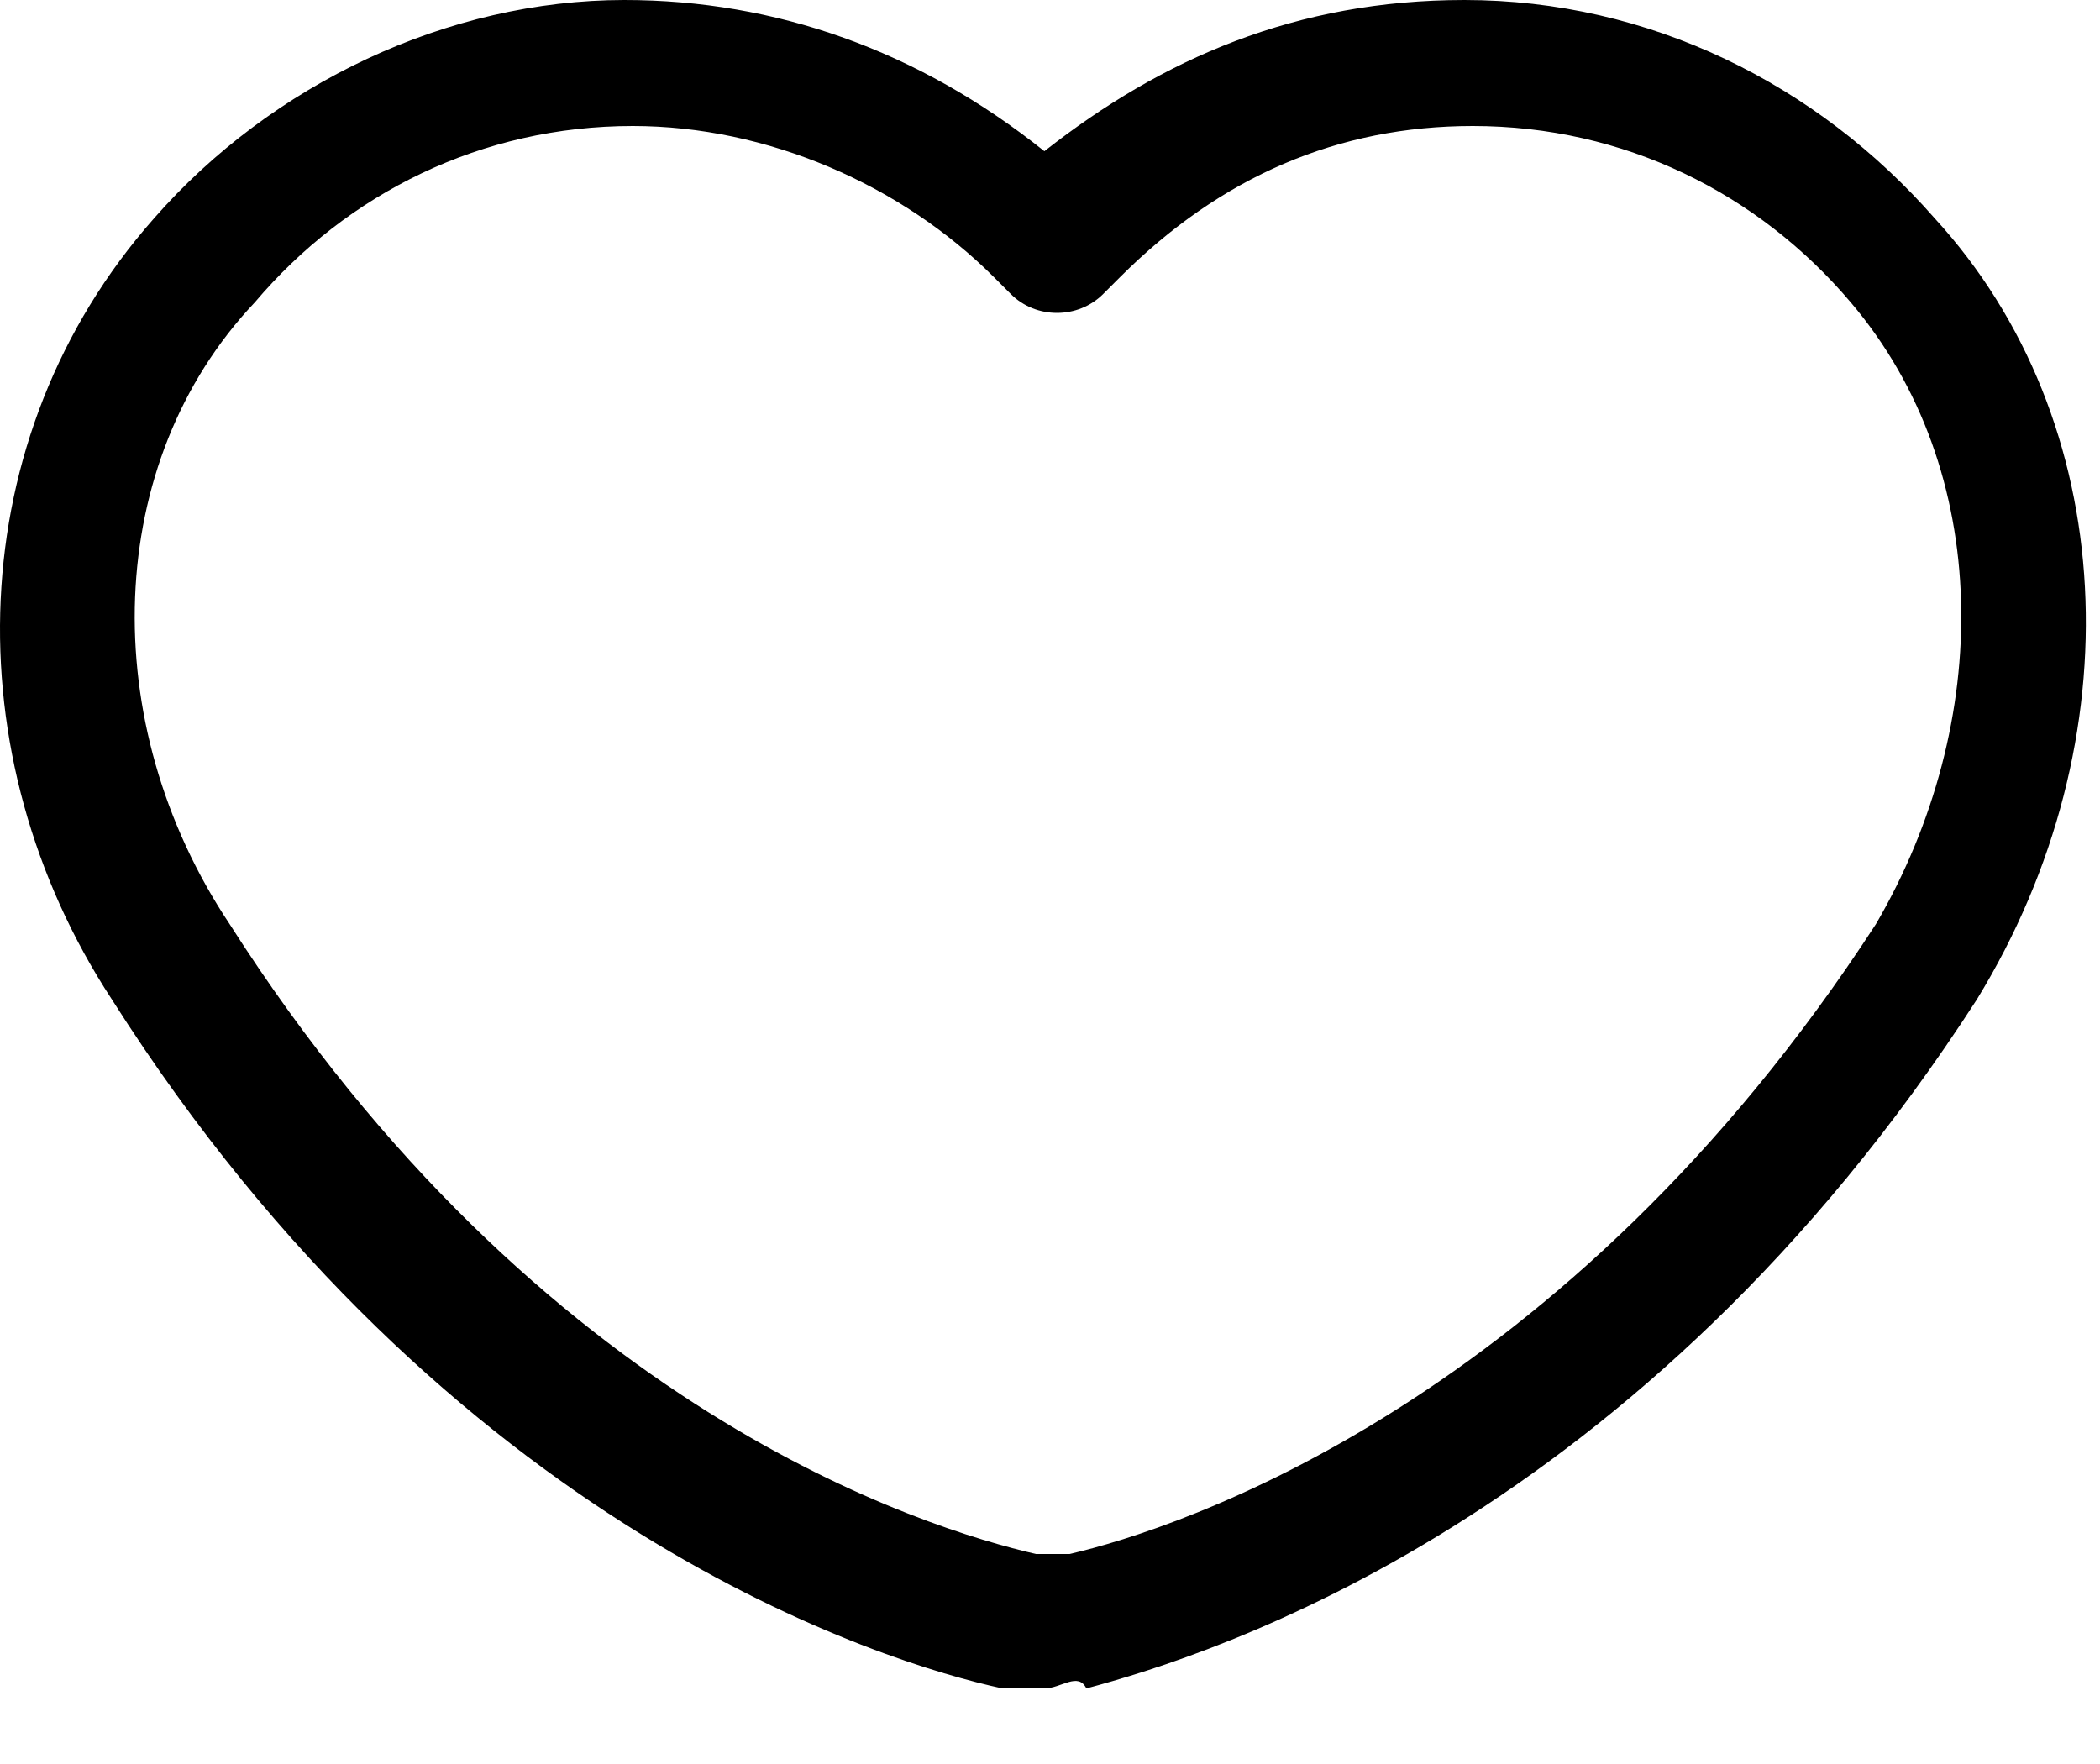 <?xml version="1.0" encoding="UTF-8"?>
<svg width="25px" height="21px" viewBox="0 0 25 21" version="1.1" xmlns="http://www.w3.org/2000/svg" xmlns:xlink="http://www.w3.org/1999/xlink">
  <g stroke="none" stroke-width="1" fill-rule="evenodd">
    <path d="M12.433,20.1 C12.233,20.1 12.133,20.1 11.933,20.1 C10.533,19.8 5.333,18.2 1.333,11.9 C-0.567,9 -0.467,5.2 1.833,2.6 C3.233,1 5.333,0 7.433,0 C9.233,0 10.933,0.6 12.433,1.8 C13.833,0.7 15.433,0 17.433,0 C19.633,0 21.633,1 23.033,2.6 C25.233,5 25.433,8.8 23.533,11.9 C19.533,18.1 14.433,19.7 12.933,20.1 C12.833,19.9 12.633,20.1 12.433,20.1 Z M7.533,1.5 C5.733,1.5 4.133,2.3 3.033,3.6 C1.233,5.5 1.133,8.6 2.733,11 C6.433,16.8 11.033,18.2 12.333,18.5 L12.533,18.5 L12.733,18.5 C14.033,18.2 18.633,16.7 22.333,11 C23.733,8.6 23.733,5.6 22.033,3.6 C20.933,2.3 19.333,1.5 17.533,1.5 C15.933,1.5 14.533,2.1 13.333,3.3 L13.133,3.5 C12.833,3.8 12.333,3.8 12.033,3.5 L11.833,3.3 C10.733,2.2 9.133,1.5 7.533,1.5 Z" fill-rule="nonzero"></path>
  </g>
</svg>
